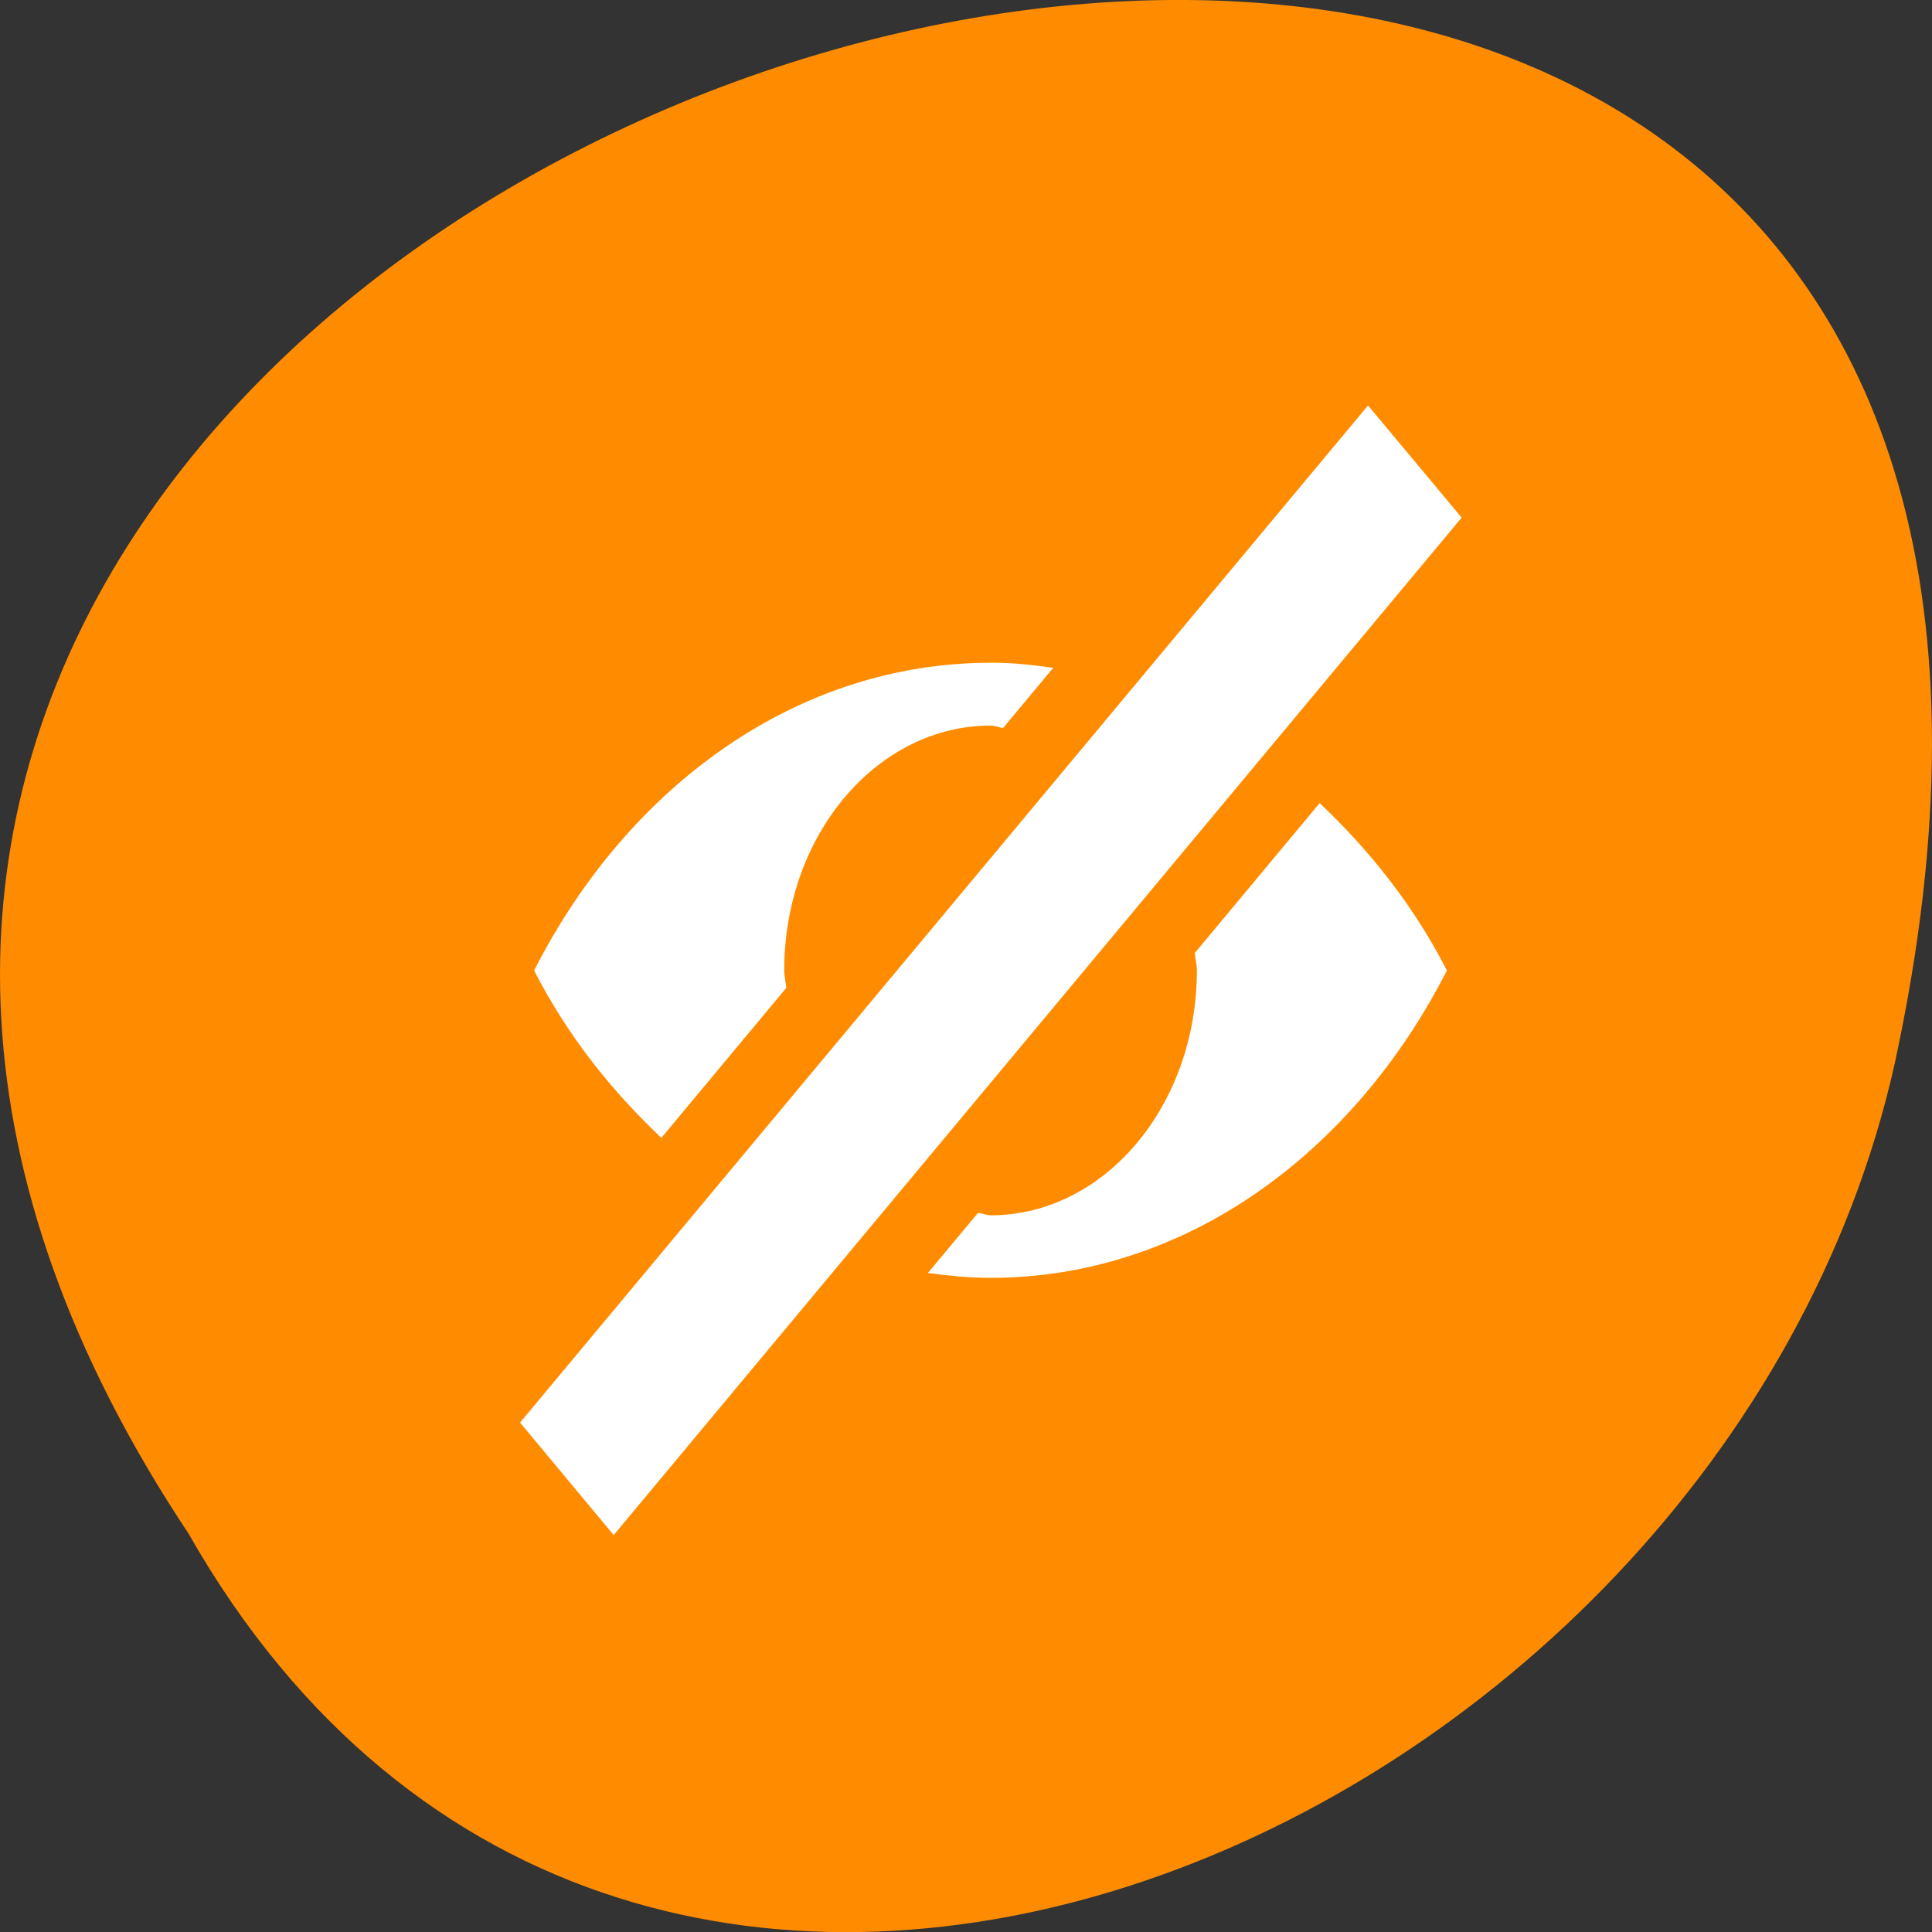 <svg xmlns="http://www.w3.org/2000/svg" viewBox="0 0 22 22"><rect x="0" y="0" width="22" height="22" fill="#333333" stroke="none"/><g style="fill:#ff8c00"><path d="m 2.148 17.465 c -11 -16.539 24.066 -26.727 19.426 -5.348 c -1.98 8.84 -14.387 14.203 -19.426 5.348"/><path d="m 11.188 4.645 c 0.008 0 0.023 0.004 0.035 0.004 c 0.121 0.004 0.242 0.062 0.305 0.145 l 1.793 2.465 l 1.797 2.461 c 0.066 0.094 0.066 0.207 0 0.301 c -0.066 0.09 -0.195 0.145 -0.328 0.145 h -1.996 v 5.602 c 0 0.375 -0.305 0.676 -0.676 0.676 h -1.828 c -0.375 0 -0.676 -0.301 -0.676 -0.676 v -5.602 h -2 c -0.129 0 -0.258 -0.055 -0.324 -0.145 c -0.066 -0.094 -0.066 -0.207 -0.004 -0.301 l 1.797 -2.461 l 1.793 -2.465 c 0.062 -0.086 0.188 -0.141 0.312 -0.148"/><path d="m 11.188 4.645 c 0.012 0 0.023 0.004 0.035 0.004 c 0.125 0.004 0.246 0.062 0.309 0.148 l 1.793 2.461 l 1.793 2.465 c 0.066 0.09 0.066 0.207 0 0.297 c -0.066 0.09 -0.195 0.145 -0.324 0.145 h -2 v 5.605 c 0 0.371 -0.305 0.672 -0.676 0.672 h -0.934 v -11.797 c 0 0 0 0 0.004 0"/></g><g style="fill:#fff"><path d="m 15.578 4.617 l -9.656 11.582 l 1.066 1.281 l 9.656 -11.586"/><path d="m 11.281 7.547 c -2.203 0 -4.129 1.402 -5.199 3.504 c 0.379 0.742 0.883 1.371 1.449 1.906 l 1.422 -1.707 c -0.004 -0.066 -0.023 -0.133 -0.023 -0.199 c 0 -1.547 1.059 -2.789 2.352 -2.789 c 0.047 0 0.094 0.023 0.141 0.027 l 0.57 -0.684 c -0.238 -0.035 -0.469 -0.059 -0.711 -0.059 m 3.746 1.598 l -1.422 1.707 c 0.004 0.066 0.023 0.129 0.023 0.199 c 0 1.547 -1.059 2.789 -2.348 2.789 c -0.051 0 -0.094 -0.023 -0.145 -0.027 l -0.57 0.684 c 0.238 0.031 0.469 0.055 0.715 0.055 c 2.199 0 4.125 -1.402 5.195 -3.5 c -0.379 -0.742 -0.883 -1.371 -1.449 -1.906"/></g></svg>